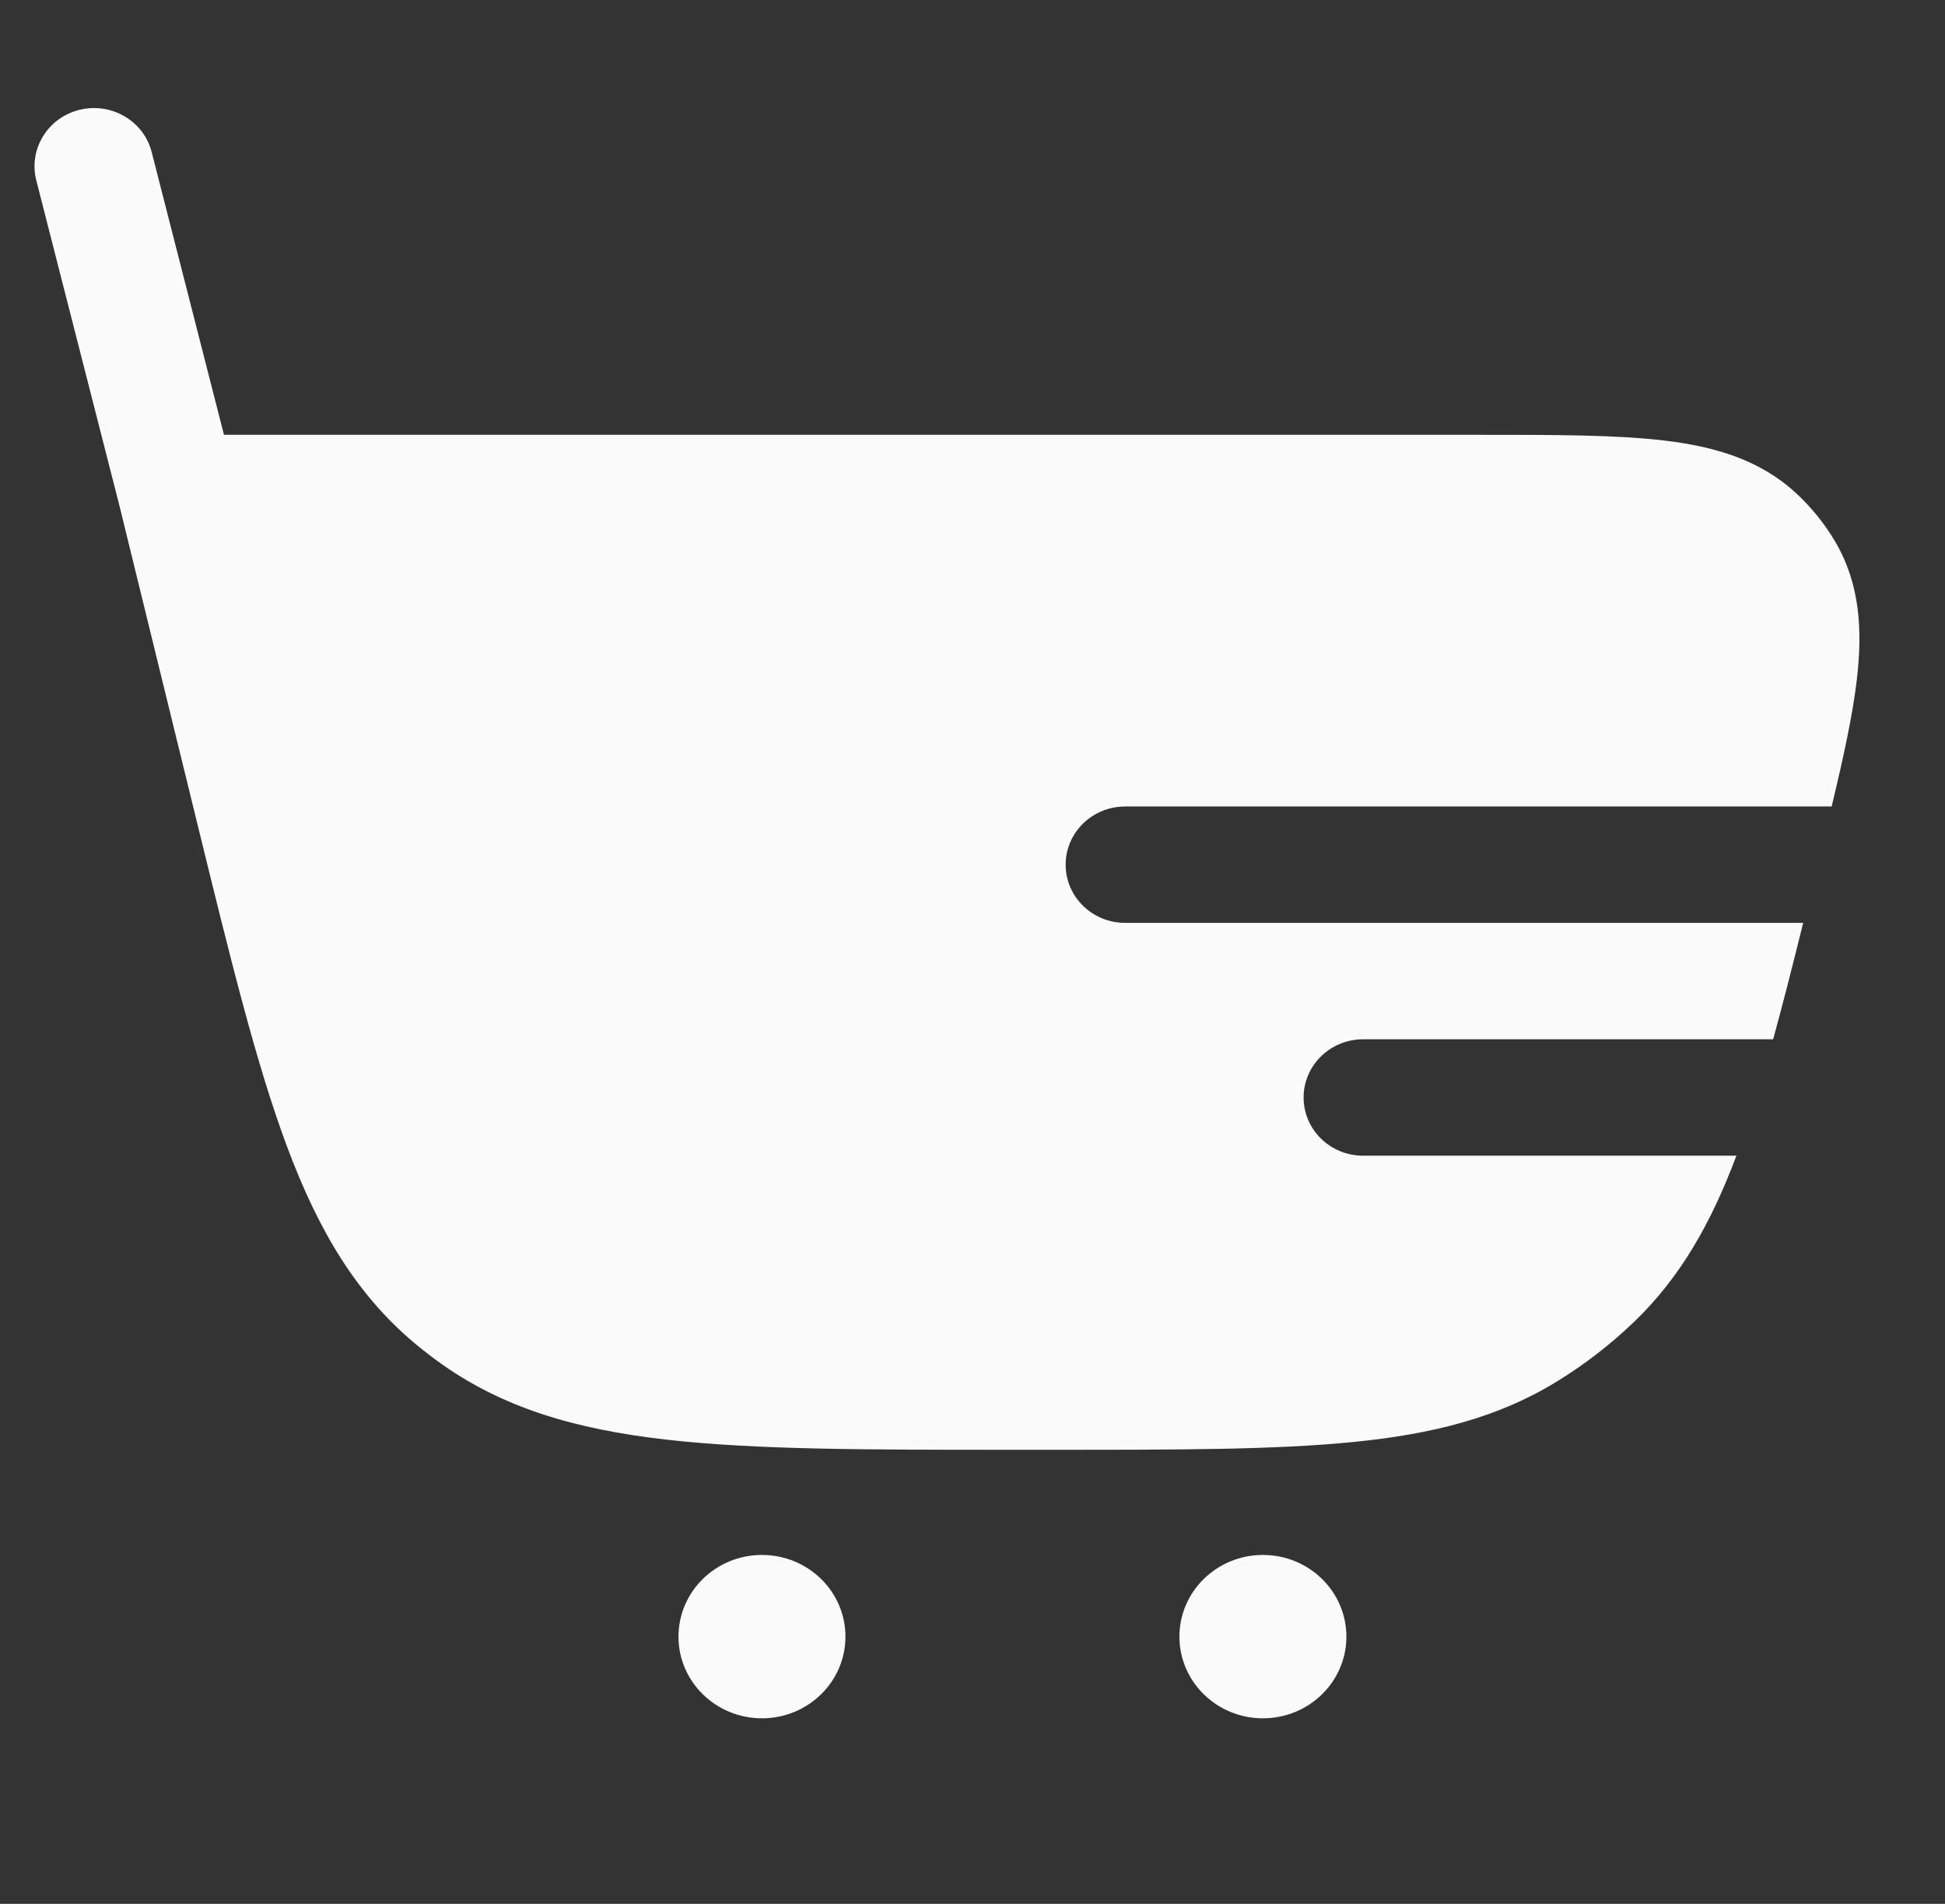<svg width="47" height="46" viewBox="0 0 47 46" fill="none" xmlns="http://www.w3.org/2000/svg">
<rect x="0" y="0" width="47" height="46" fill="#333333" stroke="none"/>
<g clip-path="url(#clip0_171_212)">
<path d="M3.666 3.676C3.474 2.923 2.693 2.465 1.923 2.653C1.153 2.841 0.685 3.605 0.877 4.358L2.893 12.246L4.769 19.904C5.567 23.16 6.195 25.723 6.94 27.714C7.704 29.756 8.641 31.342 10.145 32.558C10.275 32.663 10.407 32.765 10.542 32.864C12.101 34.011 13.896 34.533 16.104 34.784C18.257 35.029 20.951 35.029 24.373 35.029H25.511C28.472 35.029 30.803 35.029 32.681 34.843C34.605 34.653 36.188 34.258 37.612 33.385C38.288 32.971 38.915 32.487 39.484 31.941C40.607 30.863 41.347 29.553 41.96 27.923H32.939C32.145 27.923 31.501 27.294 31.501 26.517C31.501 25.741 32.145 25.111 32.939 25.111H42.847C43.082 24.259 43.319 23.324 43.573 22.298L27.189 22.298C26.395 22.298 25.751 21.669 25.751 20.892C25.751 20.116 26.395 19.486 27.189 19.486L44.261 19.486C44.546 18.299 44.769 17.28 44.87 16.416C45.007 15.239 44.951 14.118 44.351 13.094C44.094 12.657 43.773 12.258 43.397 11.912C42.52 11.102 41.419 10.787 40.217 10.644C39.058 10.506 37.587 10.506 35.801 10.506L5.412 10.506L3.666 3.676Z" fill="#FAFAFA"/>
<path d="M18.412 41.517C19.526 41.517 20.43 40.633 20.43 39.544C20.43 38.453 19.526 37.57 18.412 37.57C17.298 37.57 16.395 38.453 16.395 39.544C16.395 40.633 17.298 41.517 18.412 41.517Z" fill="#FAFAFA"/>
<path d="M30.517 41.517C31.632 41.517 32.535 40.633 32.535 39.544C32.535 38.453 31.632 37.57 30.517 37.57C29.403 37.57 28.5 38.453 28.5 39.544C28.5 40.633 29.403 41.517 30.517 41.517Z" fill="#FAFAFA"/>
</g>
<defs>
<clipPath id="clip0_171_212">
<rect width="46" height="45" fill="white" transform="translate(0.355 0.267)"/>
</clipPath>
</defs>
</svg>
